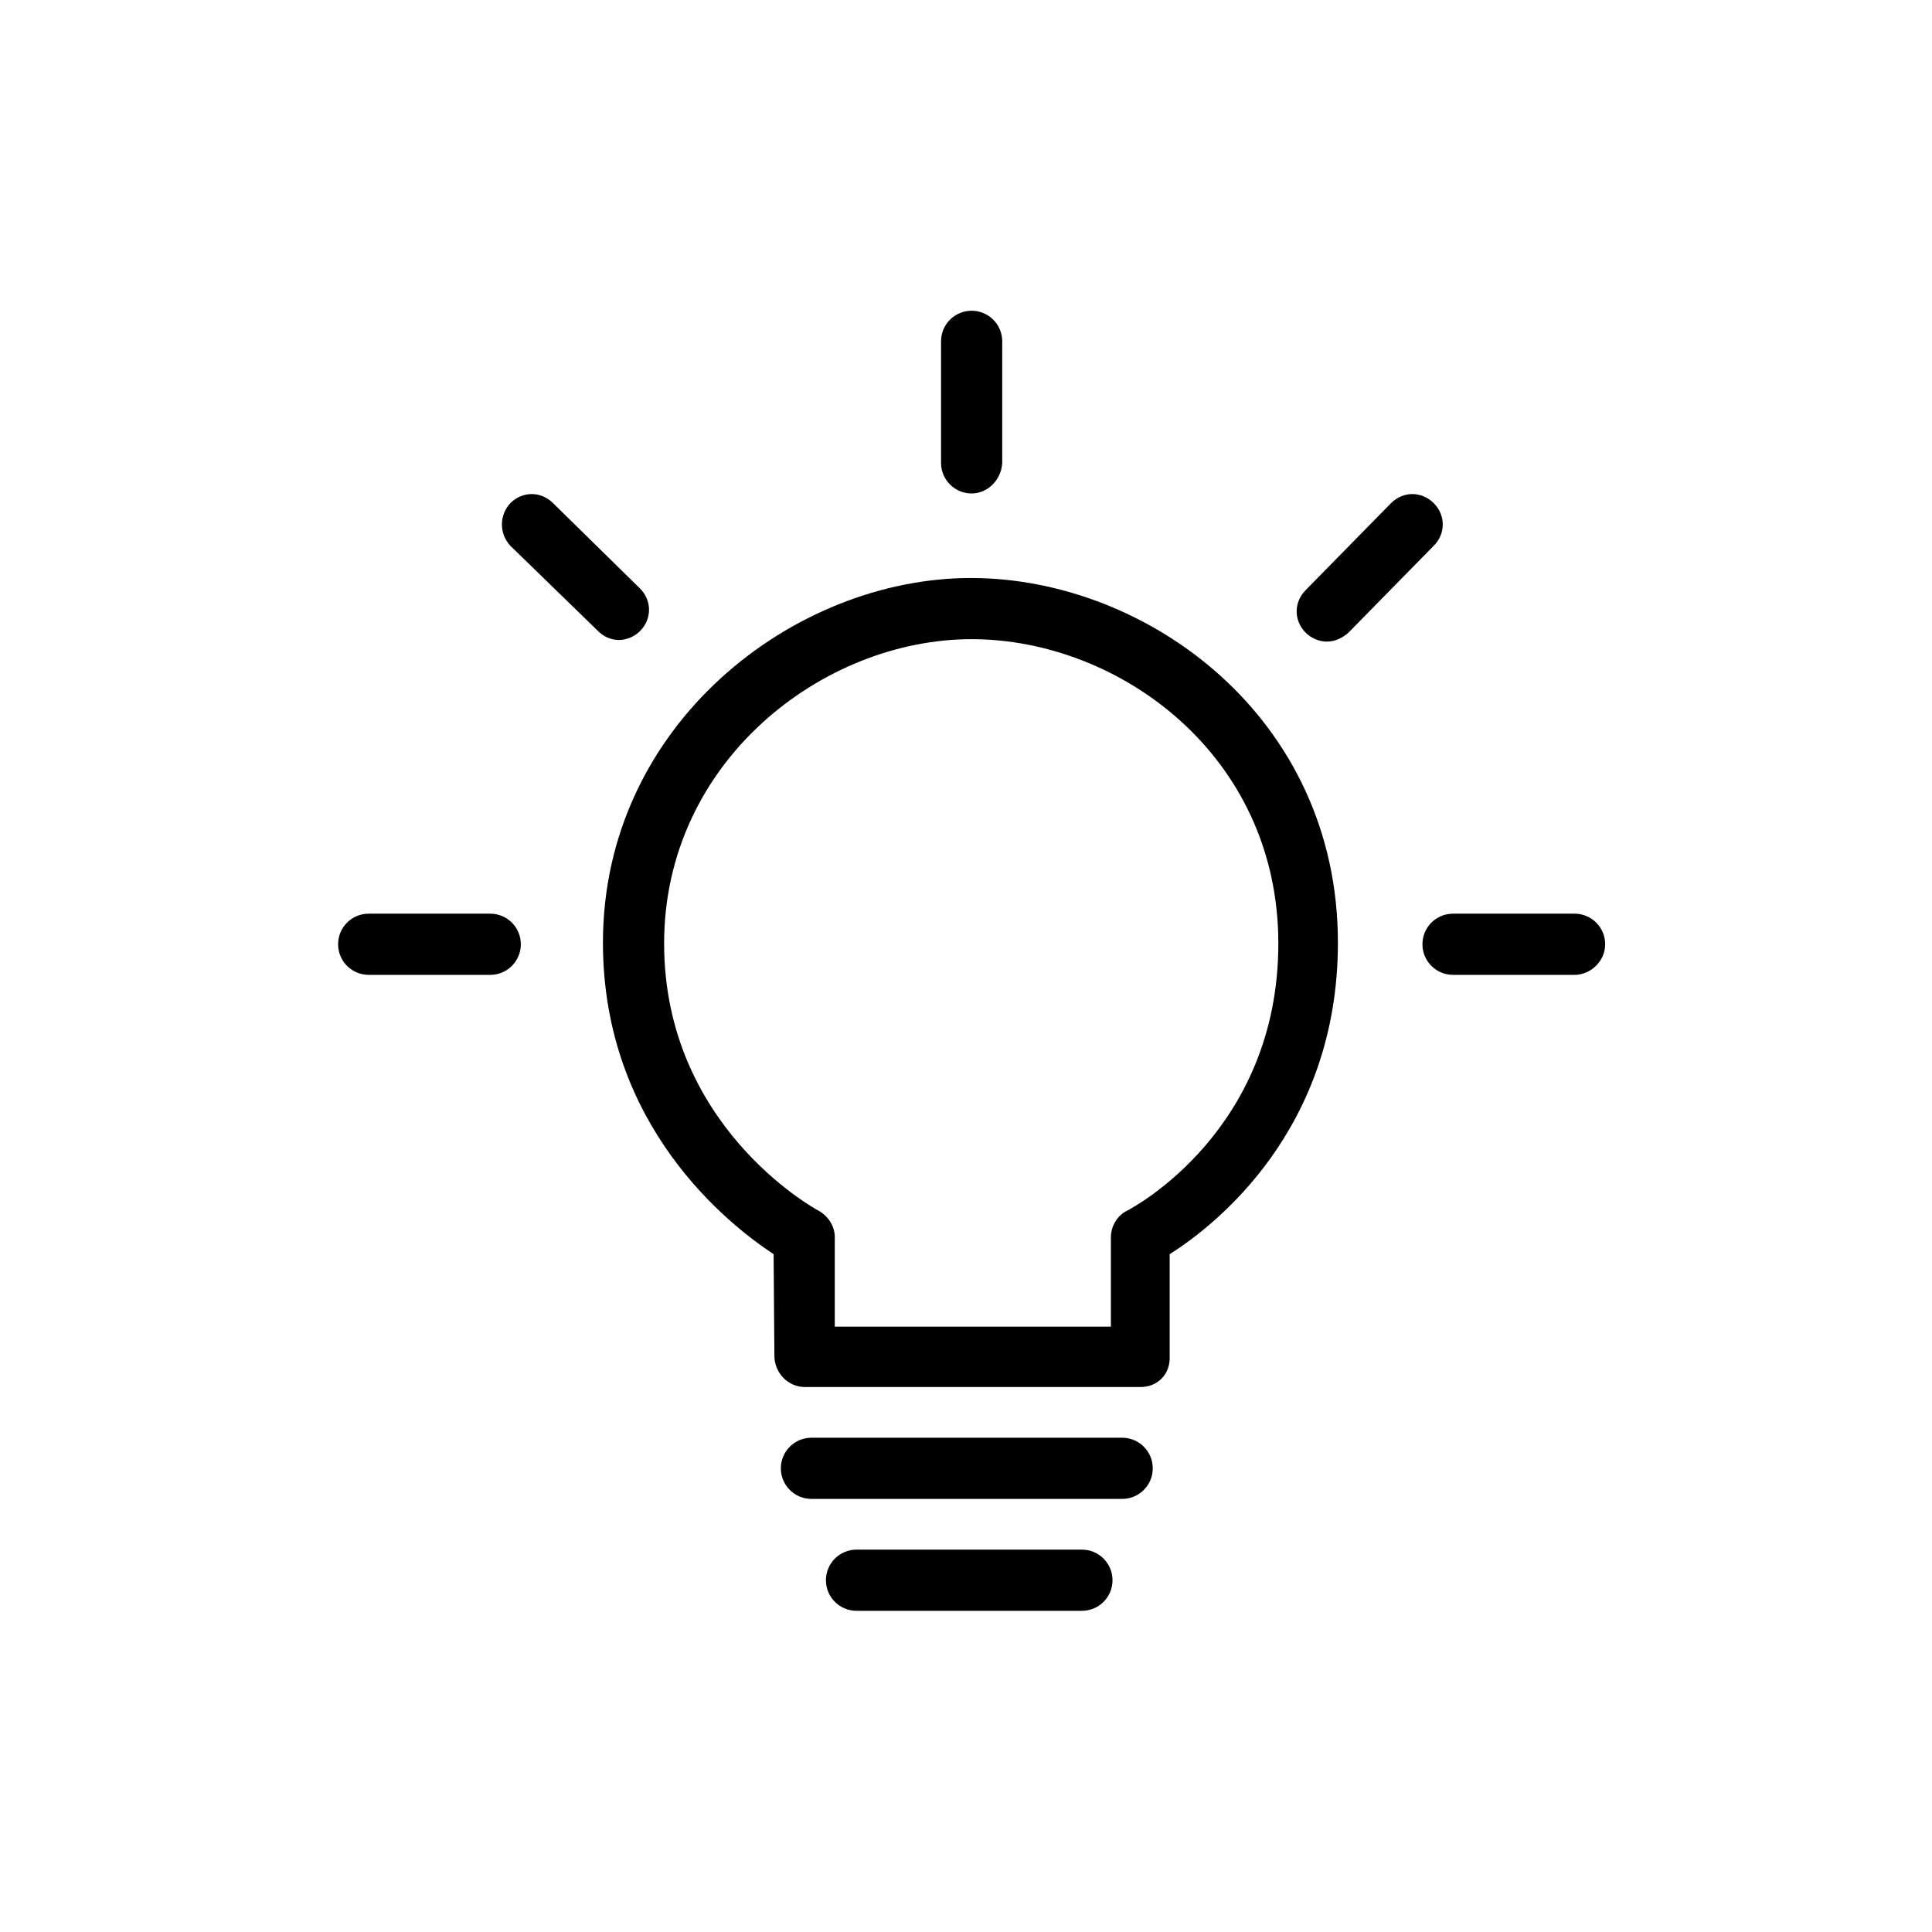 <?xml version="1.0" encoding="utf-8"?>
<!-- Generator: Adobe Illustrator 22.1.0, SVG Export Plug-In . SVG Version: 6.00 Build 0)  -->
<svg version="1.1" id="Ebene_1" xmlns="http://www.w3.org/2000/svg" xmlns:xlink="http://www.w3.org/1999/xlink" x="0px" y="0px"
	 width="24px" height="24px" viewBox="0 0 24 24" style="enable-background:new 0 0 24 24;" xml:space="preserve">
<g>
	<path d="M19.56,12.11h-1.51c-0.21,0-0.38-0.17-0.38-0.38s0.17-0.38,0.38-0.38h1.51c0.21,0,0.38,0.17,0.38,0.38
		S19.76,12.11,19.56,12.11z"/>
</g>
<g>
	<path d="M6.09,12.11H4.58c-0.21,0-0.38-0.17-0.38-0.38s0.17-0.38,0.38-0.38h1.51c0.21,0,0.38,0.17,0.38,0.38S6.3,12.11,6.09,12.11z
		"/>
</g>
<g>
	<path d="M12.07,6.13c-0.21,0-0.38-0.17-0.38-0.38V4.24c0-0.21,0.17-0.38,0.38-0.38s0.38,0.17,0.38,0.38v1.51
		C12.44,5.96,12.27,6.13,12.07,6.13z"/>
</g>
<g>
	<path d="M7.69,7.95c-0.1,0-0.19-0.04-0.26-0.11L6.34,6.78C6.2,6.63,6.2,6.4,6.34,6.25c0.15-0.15,0.38-0.15,0.53,0l1.08,1.06
		c0.15,0.15,0.15,0.38,0,0.53C7.88,7.91,7.78,7.95,7.69,7.95z"/>
</g>
<g>
	<path d="M16.48,7.97c-0.09,0-0.19-0.04-0.26-0.11c-0.15-0.15-0.15-0.38,0-0.53l1.06-1.08c0.15-0.15,0.38-0.15,0.53,0
		c0.15,0.15,0.15,0.38,0,0.53l-1.06,1.08C16.67,7.93,16.58,7.97,16.48,7.97z"/>
</g>
<g>
	<path d="M13.44,20.01h-2.8c-0.21,0-0.38-0.17-0.38-0.38s0.17-0.38,0.38-0.38h2.8c0.21,0,0.38,0.17,0.38,0.38
		S13.65,20.01,13.44,20.01z"/>
</g>
<g>
	<path d="M13.94,18.62h-3.86c-0.21,0-0.38-0.17-0.38-0.38s0.17-0.38,0.38-0.38h3.86c0.21,0,0.38,0.17,0.38,0.38
		S14.15,18.62,13.94,18.62z"/>
</g>
<g>
	<path d="M14.17,17.23H10c-0.21,0-0.37-0.17-0.38-0.37l-0.01-1.28c-0.56-0.37-2.12-1.59-2.12-3.87c0-2.71,2.37-4.53,4.57-4.53
		c2.19,0,4.56,1.73,4.56,4.53c0,2.32-1.52,3.51-2.09,3.87v1.27C14.54,17.07,14.38,17.23,14.17,17.23z M10.37,16.48h3.43v-1.11
		c0-0.14,0.08-0.27,0.2-0.33c0.08-0.04,1.88-1,1.88-3.32c0-2.34-1.98-3.78-3.81-3.78c-1.85,0-3.82,1.52-3.82,3.78
		c0,2.25,1.84,3.28,1.92,3.32c0.12,0.07,0.2,0.19,0.2,0.33L10.37,16.48z"/>
</g>
</svg>
